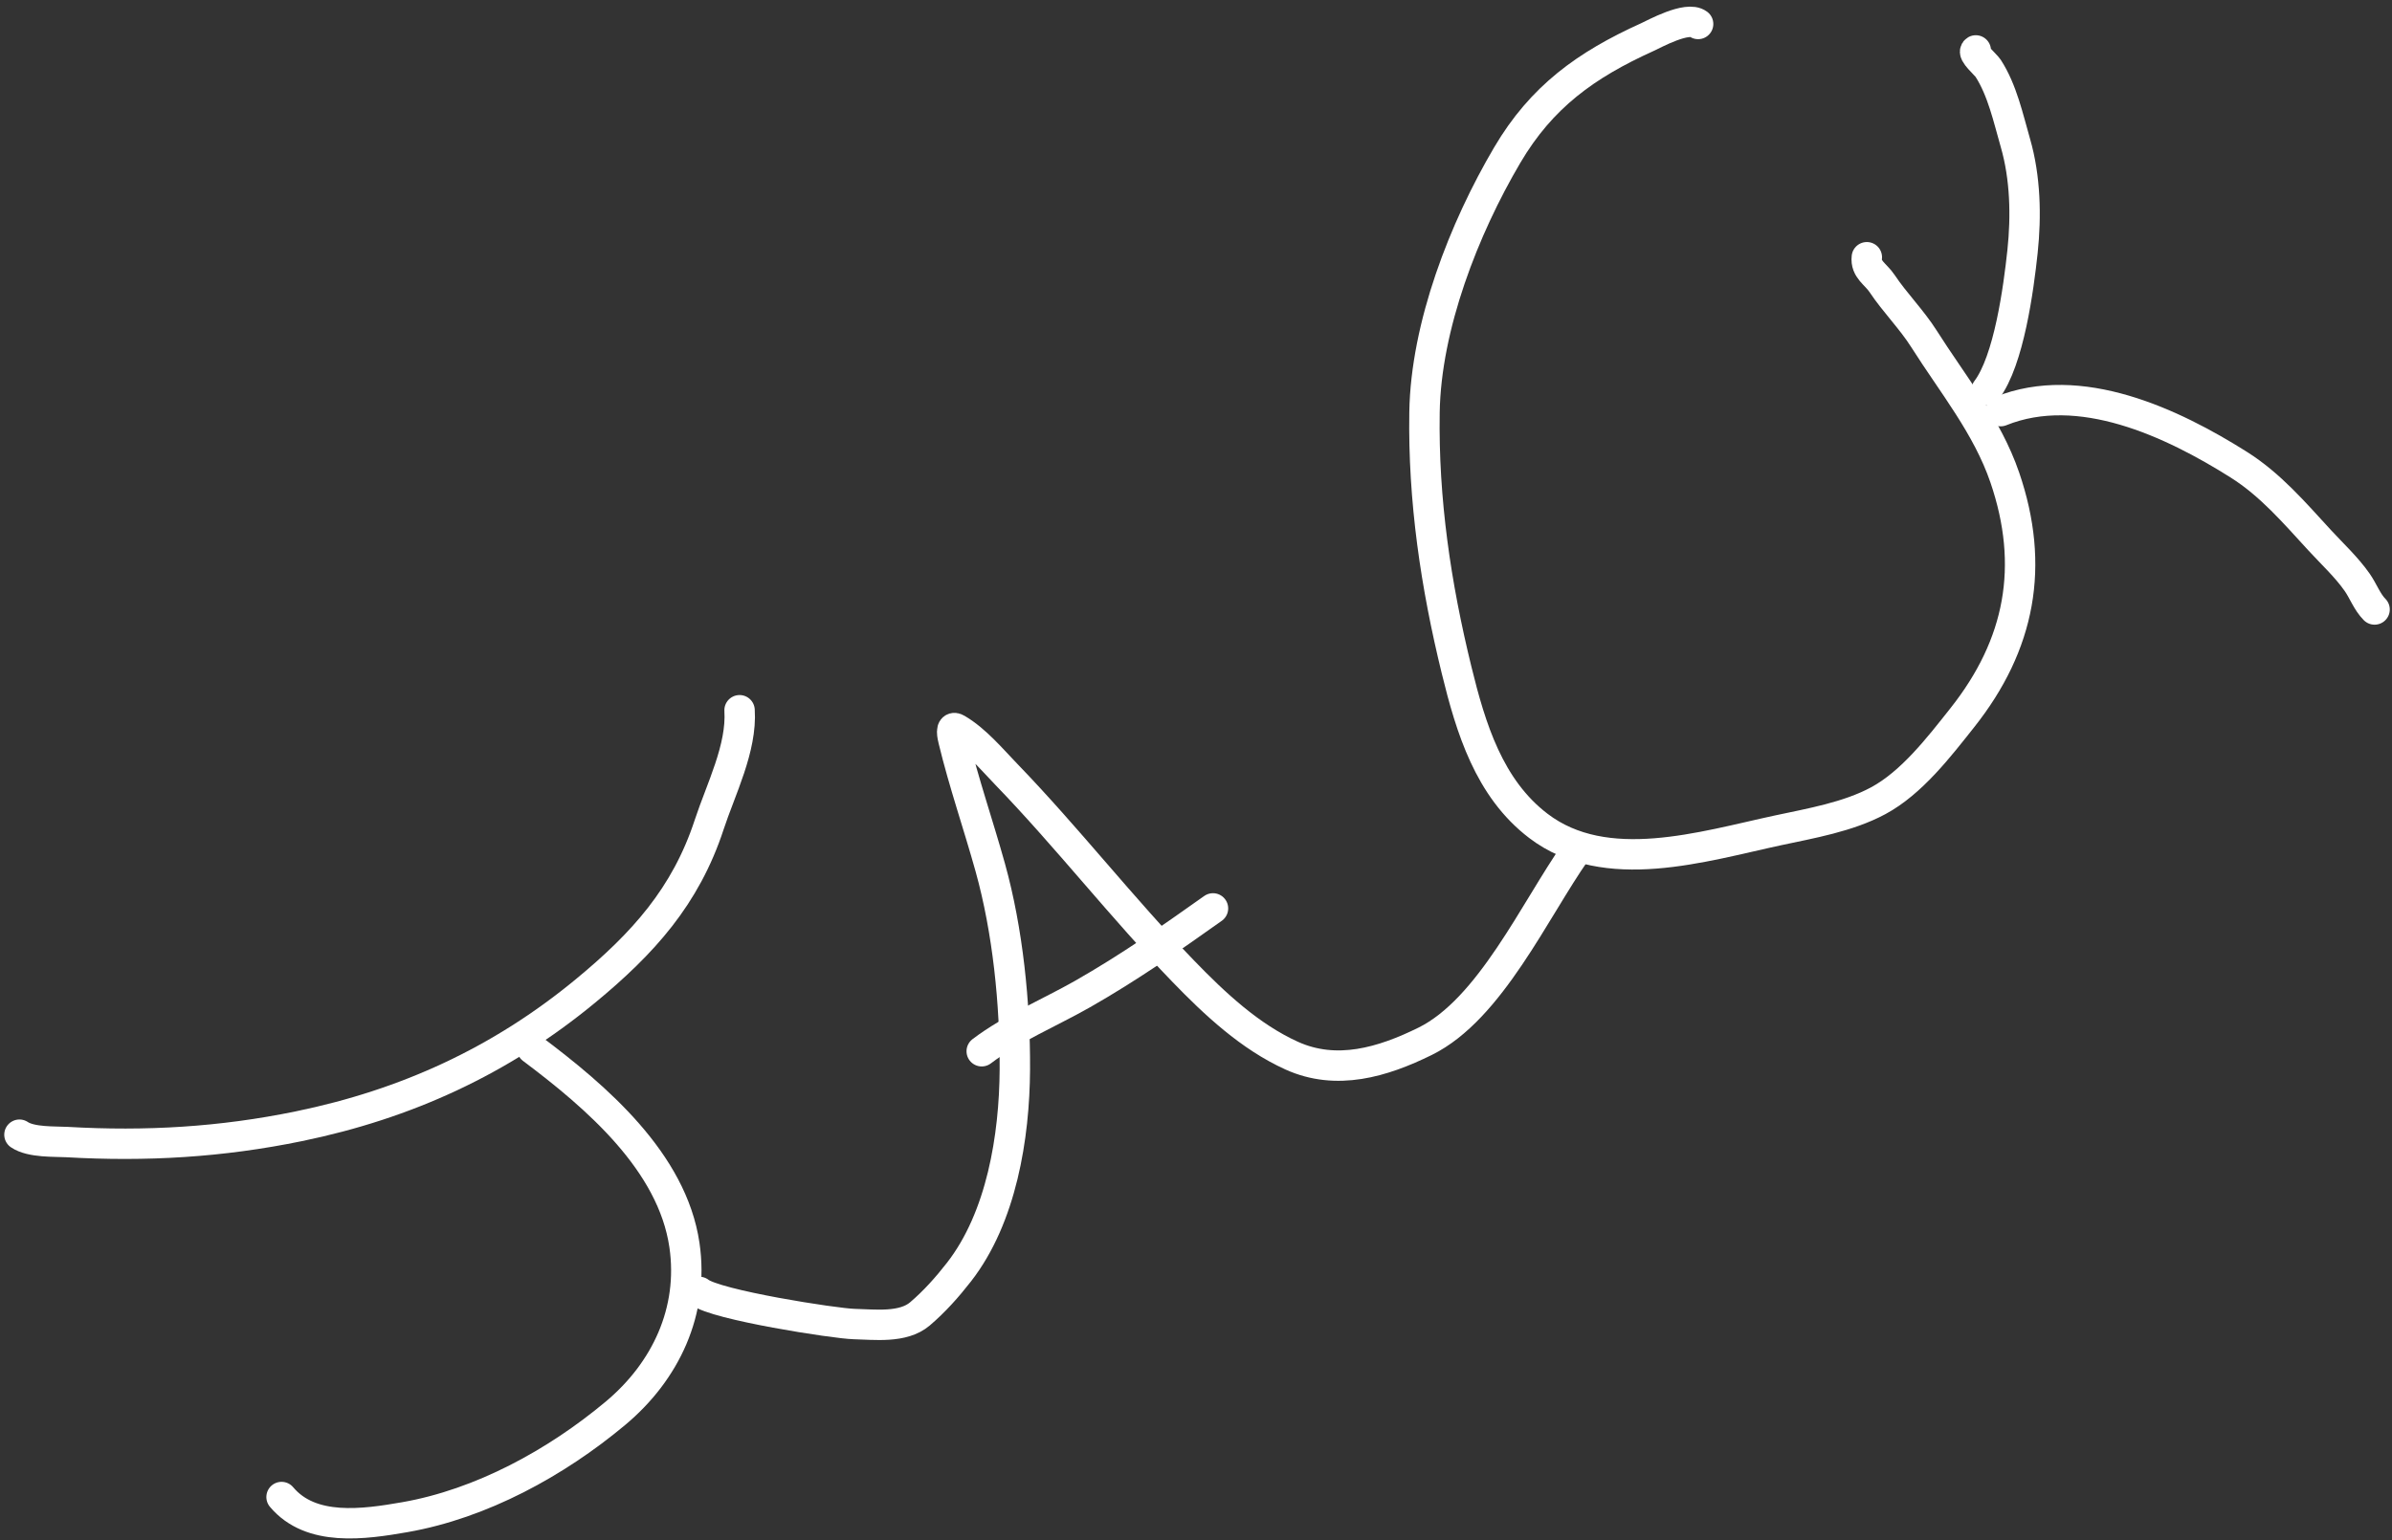 <svg width="236" height="152" viewBox="0 0 236 152" fill="none" xmlns="http://www.w3.org/2000/svg">
<rect x="0" y="0" width="236" height="152" fill="#333333" stroke="none"/>
<path d="M1.919 111.984C3.076 112.769 5.43 112.643 6.587 112.71C14.416 113.16 21.832 112.727 29.494 111.149C40.083 108.968 49.381 104.708 57.741 97.817C63.448 93.112 67.653 88.454 69.97 81.387C71.116 77.892 73.209 73.833 72.967 70.094" stroke="white" stroke-width="3" stroke-linecap="round"/>
<path d="M52.5 103.5C58.848 108.262 66.331 114.671 67.529 122.884C68.479 129.397 65.676 135.338 60.718 139.481C54.864 144.373 47.499 148.411 39.939 149.732C35.898 150.438 30.67 151.191 27.779 147.743" stroke="white" stroke-width="3" stroke-linecap="round"/>
<path d="M69 127.5C70.582 128.789 82.437 130.63 84.269 130.671C86.275 130.716 89.088 131.094 90.762 129.669C92.192 128.452 93.463 127.024 94.614 125.545C98.811 120.152 100.09 112.197 100.127 105.539C100.163 99.048 99.44 91.86 97.699 85.604C96.534 81.419 95.088 77.254 94.07 73.038C93.996 72.73 93.692 71.522 94.406 71.939C96.258 73.02 97.819 74.901 99.277 76.412C105.329 82.678 110.683 89.583 116.736 95.843C119.846 99.059 123.319 102.315 127.441 104.182C131.867 106.186 136.413 104.832 140.6 102.769C147.026 99.604 151.418 89.802 155.5 84" stroke="white" stroke-width="3" stroke-linecap="round"/>
<path d="M96.859 103.749C99.795 101.516 103.615 99.921 106.811 98.1C111.328 95.526 115.432 92.665 119.676 89.651" stroke="white" stroke-width="3" stroke-linecap="round"/>
<path d="M167.54 2.366C166.47 1.55 163.187 3.365 162.537 3.659C156.463 6.407 152.095 9.558 148.711 15.3C144.441 22.546 140.68 32.176 140.545 40.697C140.408 49.346 141.66 57.761 143.713 66.141C145.111 71.843 146.906 77.79 151.775 81.504C158.438 86.587 168.028 83.534 175.408 81.951C178.669 81.251 182.336 80.625 185.305 79.028C188.622 77.243 191.321 73.713 193.611 70.824C199.333 63.604 200.778 55.842 197.797 47.123C196.064 42.055 192.649 37.904 189.816 33.43C188.605 31.517 186.954 29.877 185.694 27.987C185.057 27.031 184.045 26.589 184.186 25.386" stroke="white" stroke-width="3" stroke-linecap="round"/>
<path d="M196 38.5C198.207 35.595 199.161 28.457 199.548 24.817C199.919 21.323 199.83 17.516 198.849 14.122C198.139 11.663 197.556 8.901 196.145 6.725C195.935 6.402 194.538 5.203 194.936 4.976" stroke="white" stroke-width="3" stroke-linecap="round"/>
<path d="M197.388 40.575C205.196 37.429 214.293 41.706 220.867 45.85C224.025 47.841 226.369 50.608 228.874 53.329C230.112 54.673 231.498 55.953 232.553 57.453C233.165 58.322 233.537 59.406 234.281 60.15" stroke="white" stroke-width="3" stroke-linecap="round"/>
</svg>

